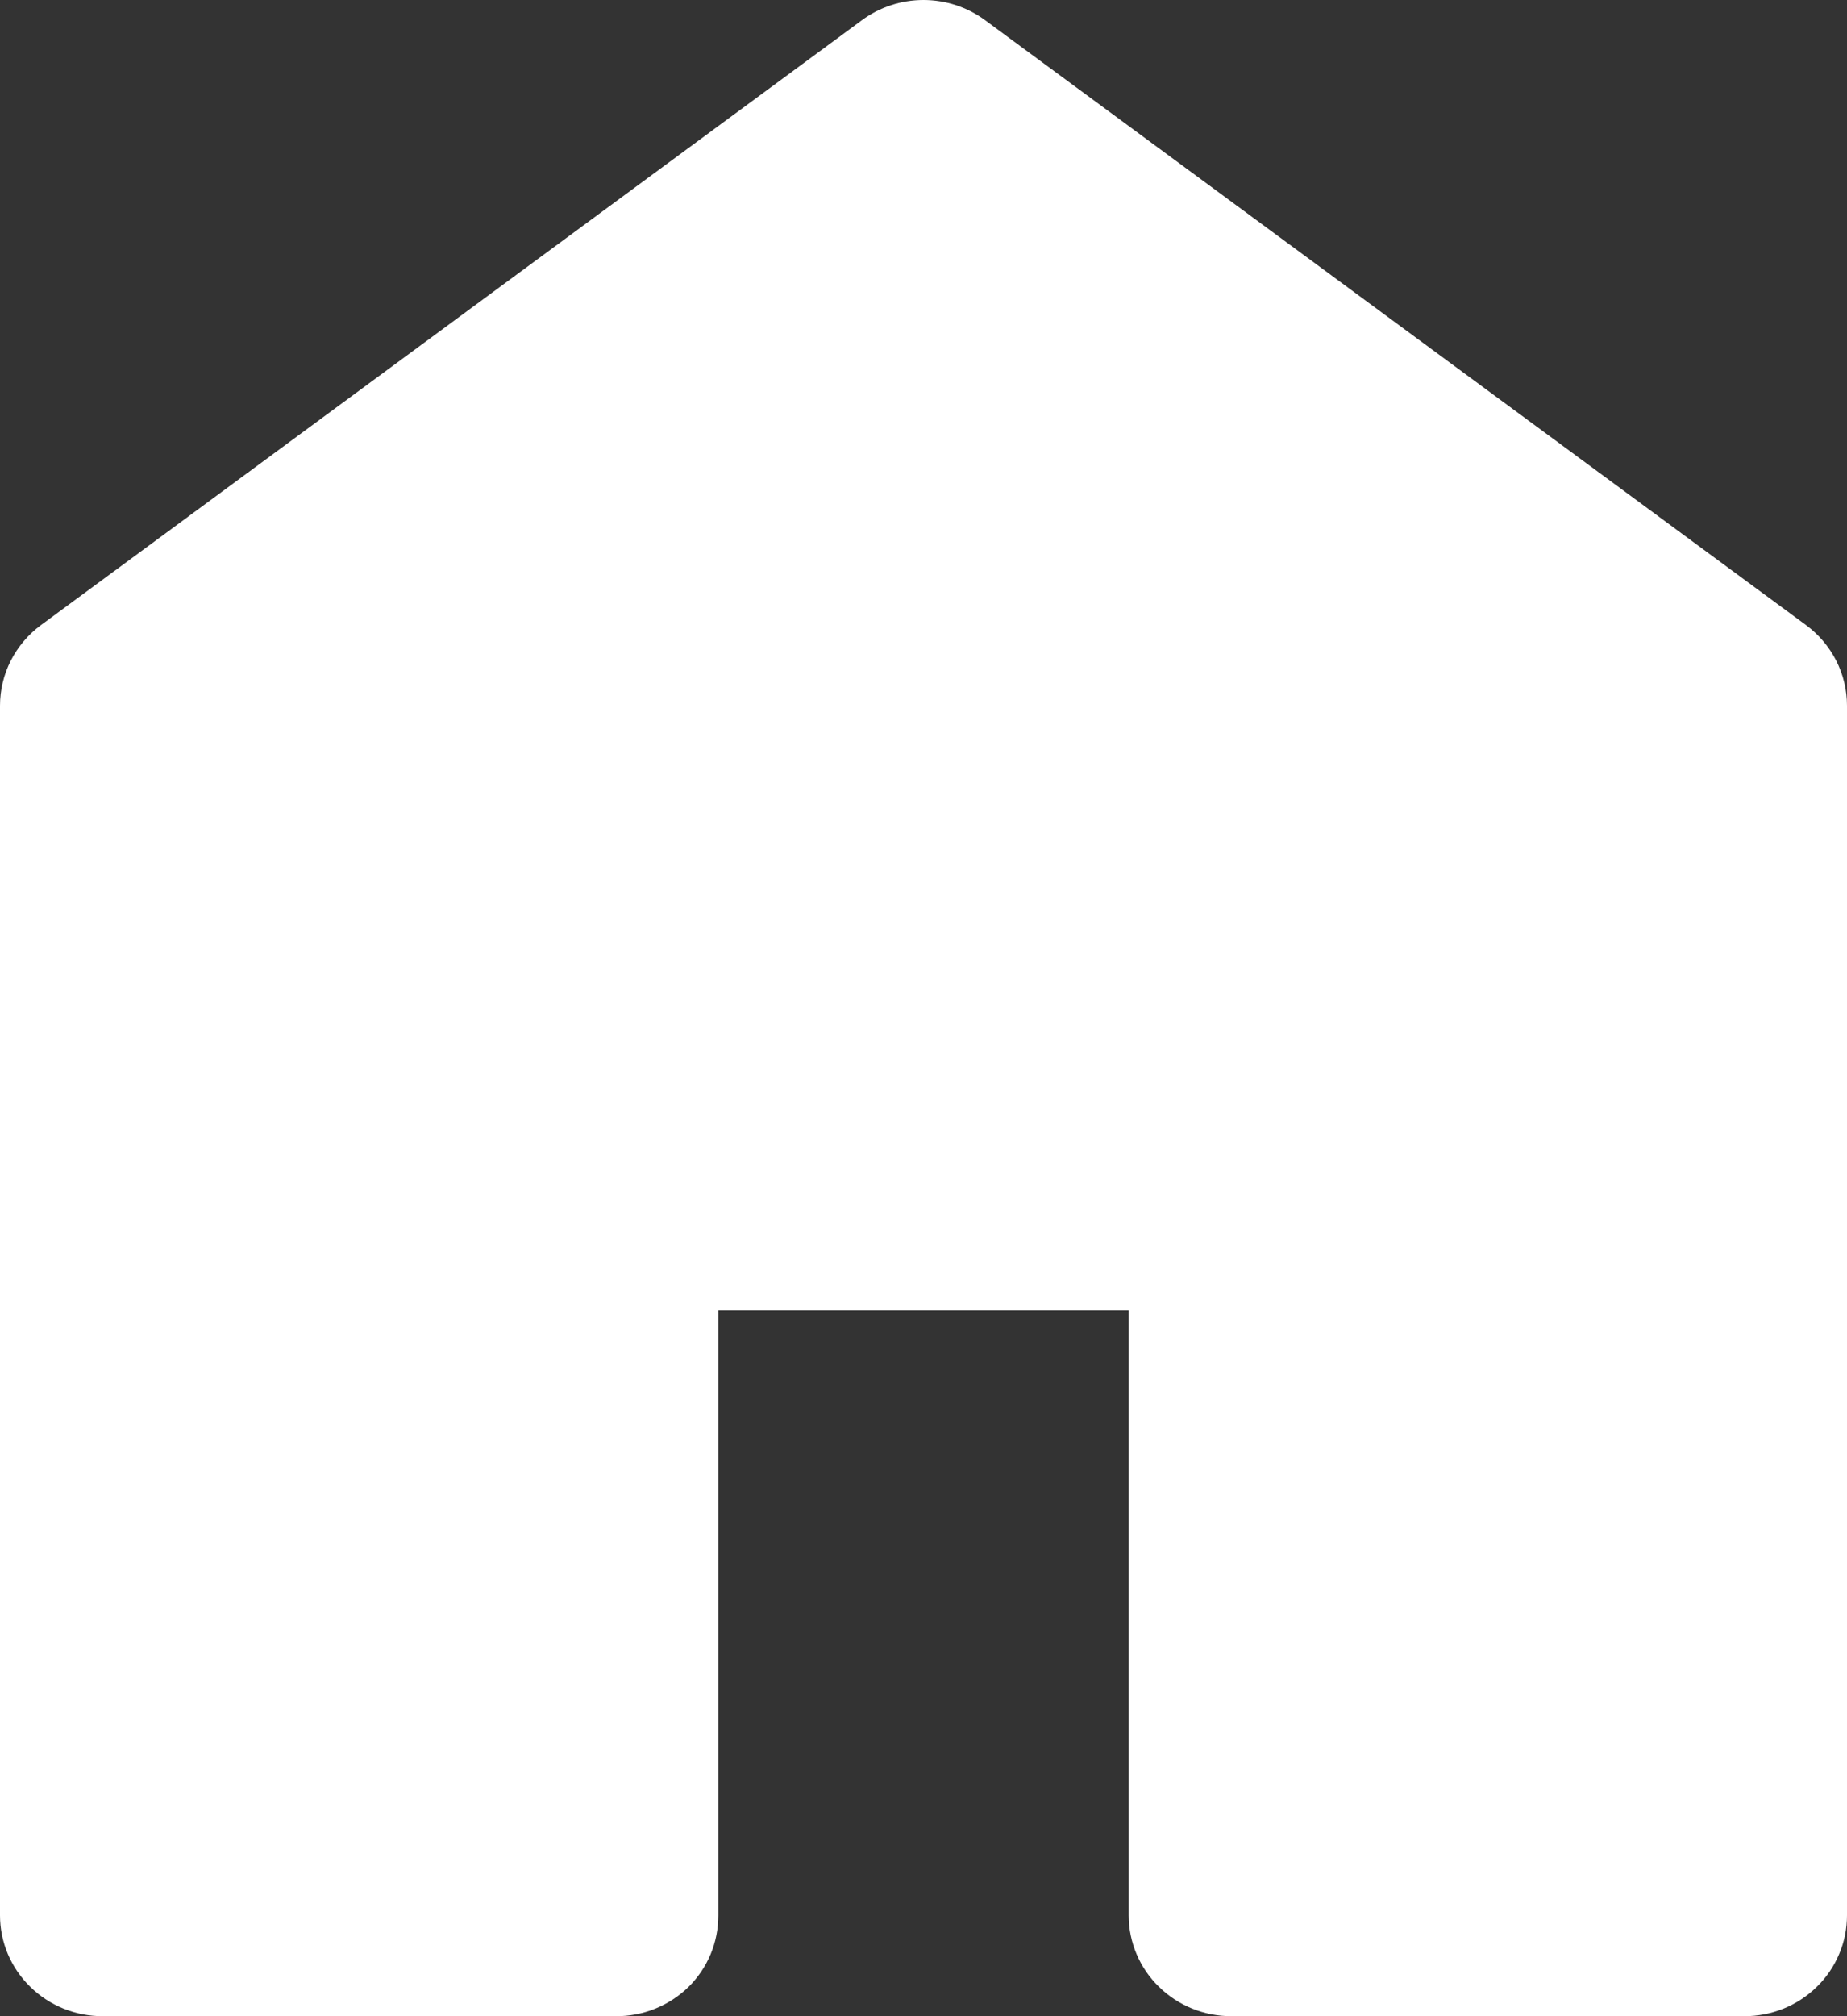 <svg width="22" height="24" viewBox="0 0 22 24" fill="none" xmlns="http://www.w3.org/2000/svg">
    <rect x="0" y="0" width="22" height="24" fill="#333333" stroke="none"/>
    <path d="M22 8.4V22.8C22 22.958 21.969 23.114 21.907 23.259C21.846 23.405 21.756 23.538 21.642 23.649C21.529 23.76 21.394 23.849 21.246 23.909C21.097 23.969 20.938 24 20.778 24H14.667C14.342 24 14.032 23.874 13.802 23.648C13.573 23.424 13.444 23.118 13.444 22.8V15.6H8.556V22.8C8.556 22.958 8.526 23.114 8.465 23.261C8.404 23.407 8.314 23.54 8.201 23.652C8.087 23.763 7.951 23.851 7.803 23.911C7.654 23.971 7.494 24.001 7.333 24H1.222C0.898 24 0.587 23.874 0.358 23.648C0.129 23.424 0 23.118 0 22.8V8.4C0 8.214 0.044 8.03 0.129 7.863C0.214 7.697 0.337 7.552 0.489 7.44L10.267 0.24C10.478 0.084 10.736 0 11 0C11.264 0 11.522 0.084 11.733 0.24L21.511 7.44C21.663 7.552 21.786 7.697 21.871 7.863C21.956 8.03 22 8.214 22 8.4Z" fill="white"/>
</svg>
